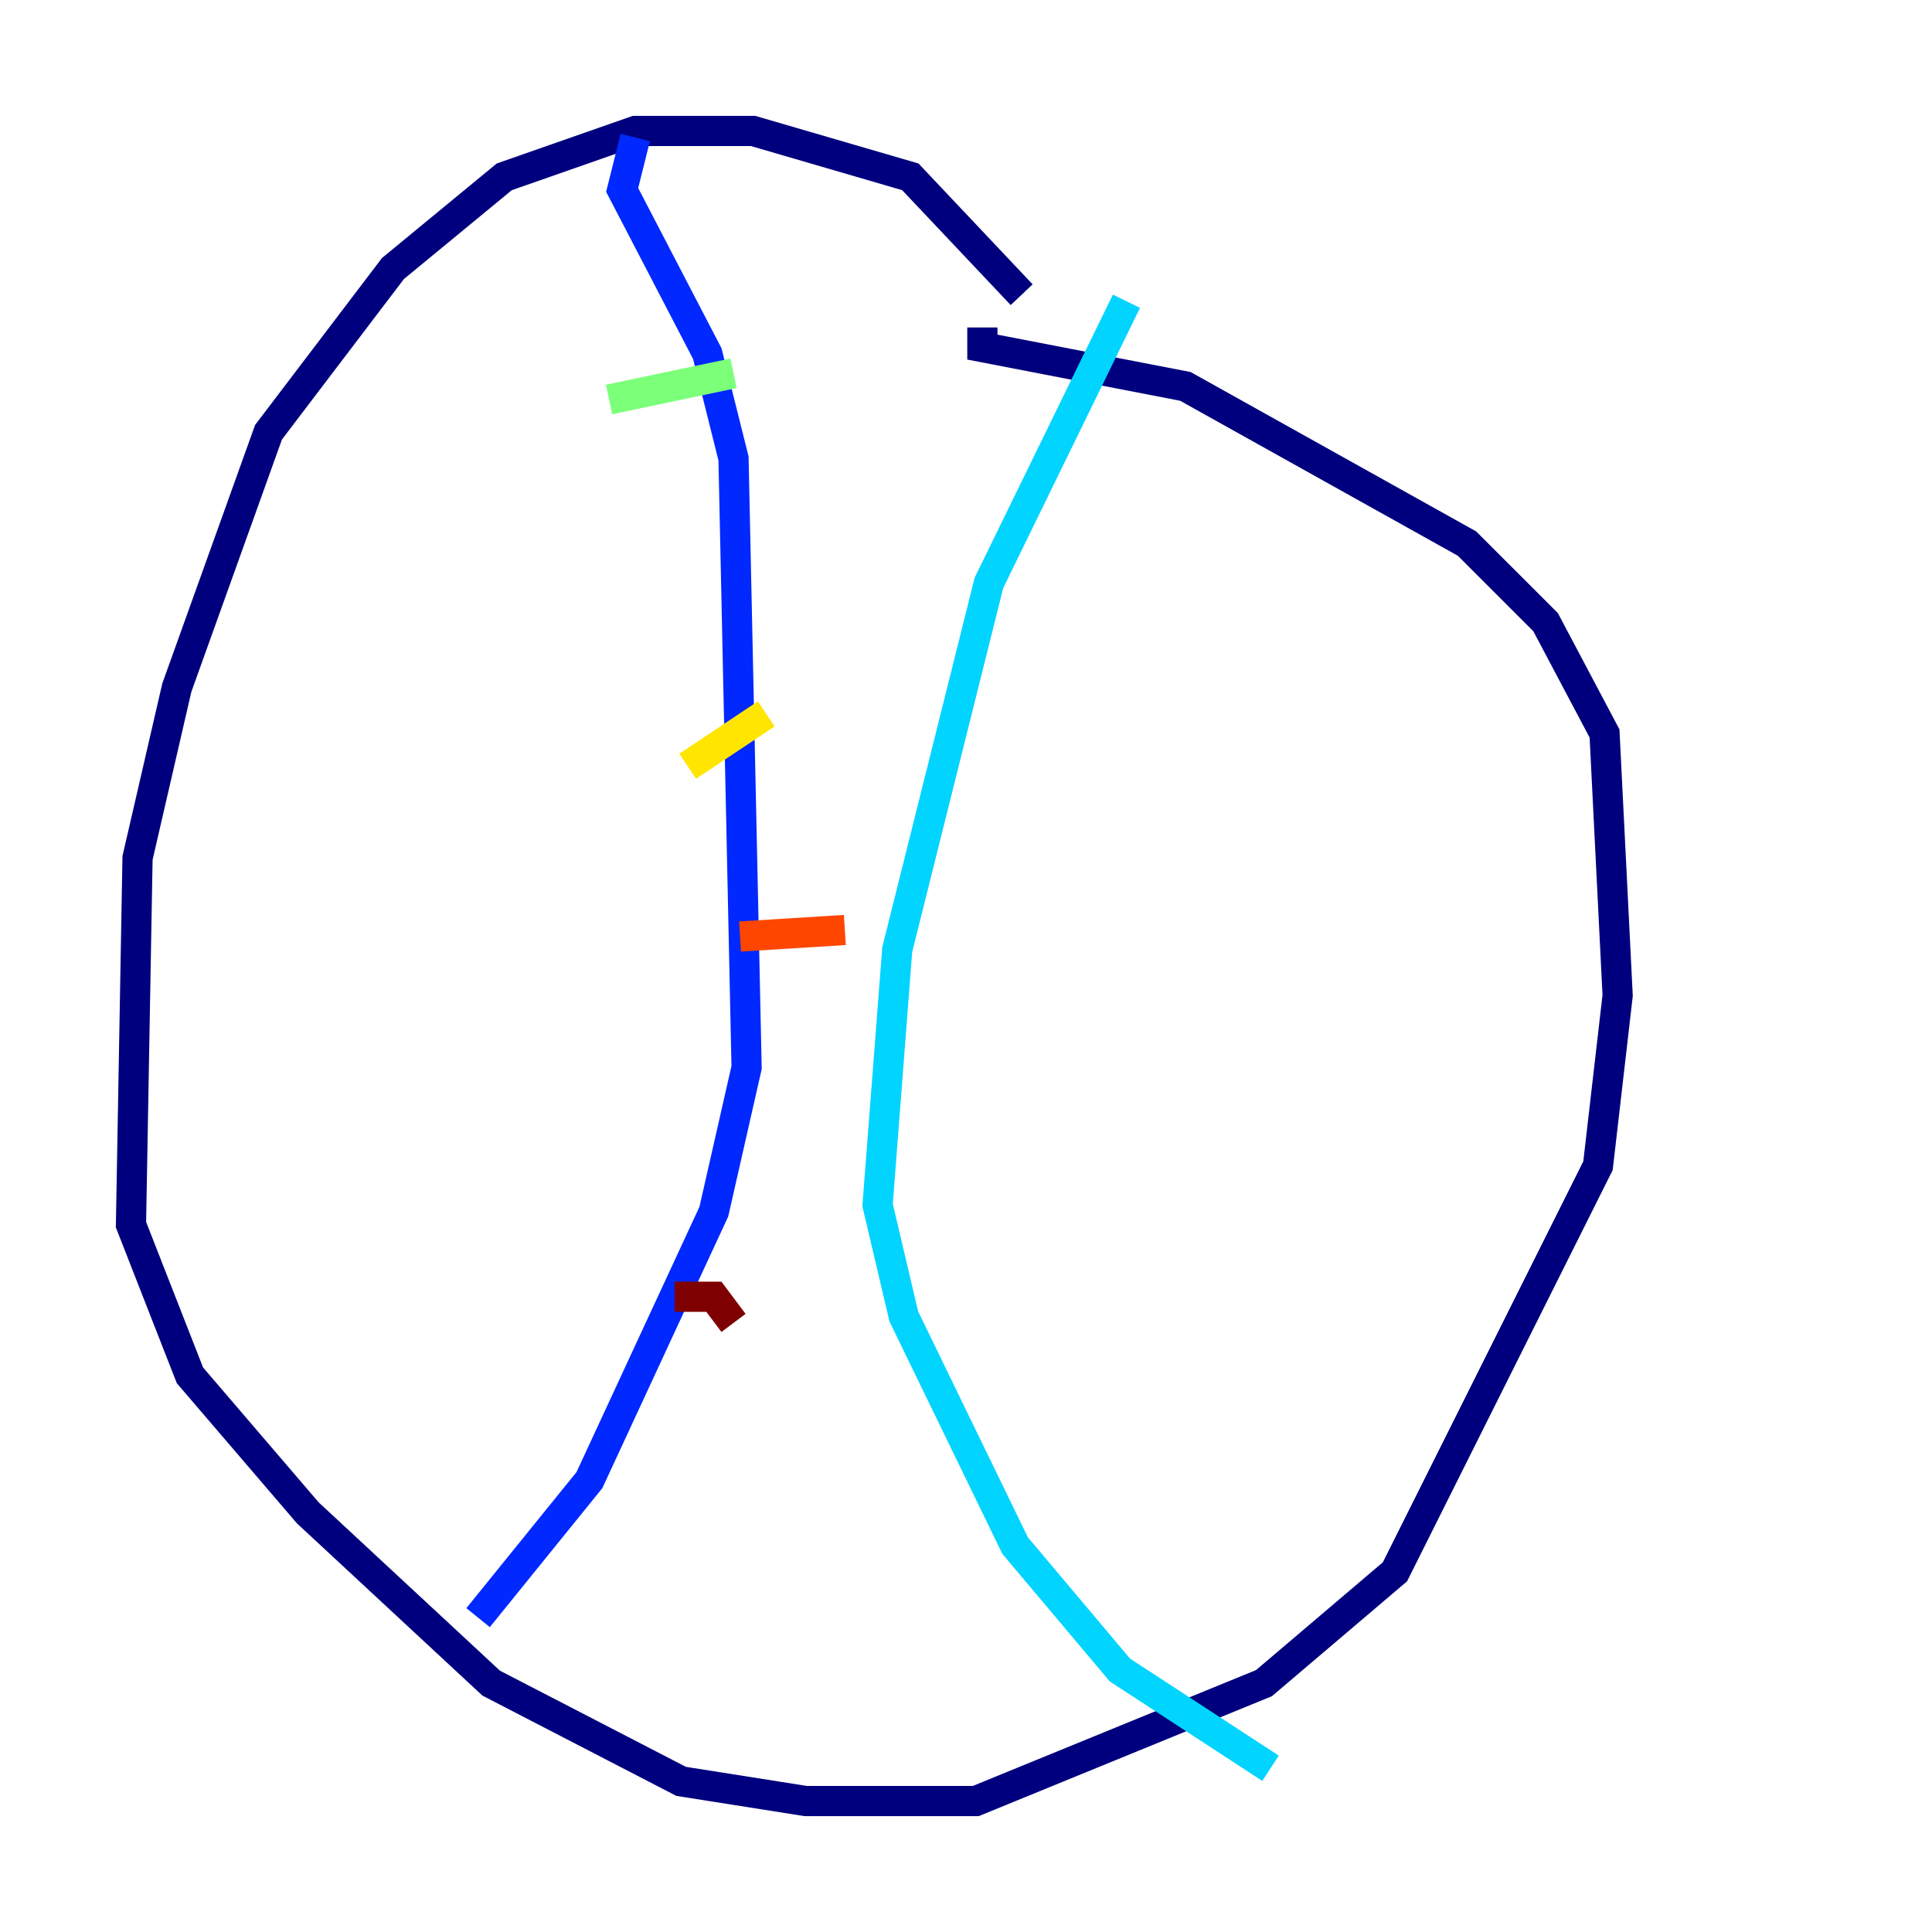 <?xml version="1.0" encoding="utf-8" ?>
<svg baseProfile="tiny" height="128" version="1.2" viewBox="0,0,128,128" width="128" xmlns="http://www.w3.org/2000/svg" xmlns:ev="http://www.w3.org/2001/xml-events" xmlns:xlink="http://www.w3.org/1999/xlink"><defs /><polyline fill="none" points="67.688,19.525 60.312,11.715 49.898,8.678 42.088,8.678 33.41,11.715 26.034,17.79 17.79,28.637 11.715,45.559 9.112,56.841 8.678,81.139 12.583,91.119 20.393,100.231 32.542,111.512 45.125,118.02 53.37,119.322 64.651,119.322 83.742,111.512 92.42,104.136 105.871,77.234 107.173,65.953 106.305,48.597 102.4,41.22 97.193,36.014 78.536,25.6 65.085,22.997 65.085,21.695" stroke="#00007f" stroke-width="2" /><polyline fill="none" points="42.088,9.112 41.22,12.583 46.861,23.43 48.597,30.373 49.464,70.725 47.295,80.271 39.051,98.061 31.675,107.173" stroke="#0028ff" stroke-width="2" /><polyline fill="none" points="74.63,19.959 65.519,38.617 59.444,62.915 58.142,79.837 59.878,87.214 67.254,102.4 74.197,110.644 84.176,117.153" stroke="#00d4ff" stroke-width="2" /><polyline fill="none" points="40.352,26.468 48.597,24.732" stroke="#7cff79" stroke-width="2" /><polyline fill="none" points="45.559,50.766 50.766,47.295" stroke="#ffe500" stroke-width="2" /><polyline fill="none" points="49.031,62.047 55.973,61.614" stroke="#ff4600" stroke-width="2" /><polyline fill="none" points="44.691,85.912 47.295,85.912 48.597,87.647" stroke="#7f0000" stroke-width="2" /></svg>